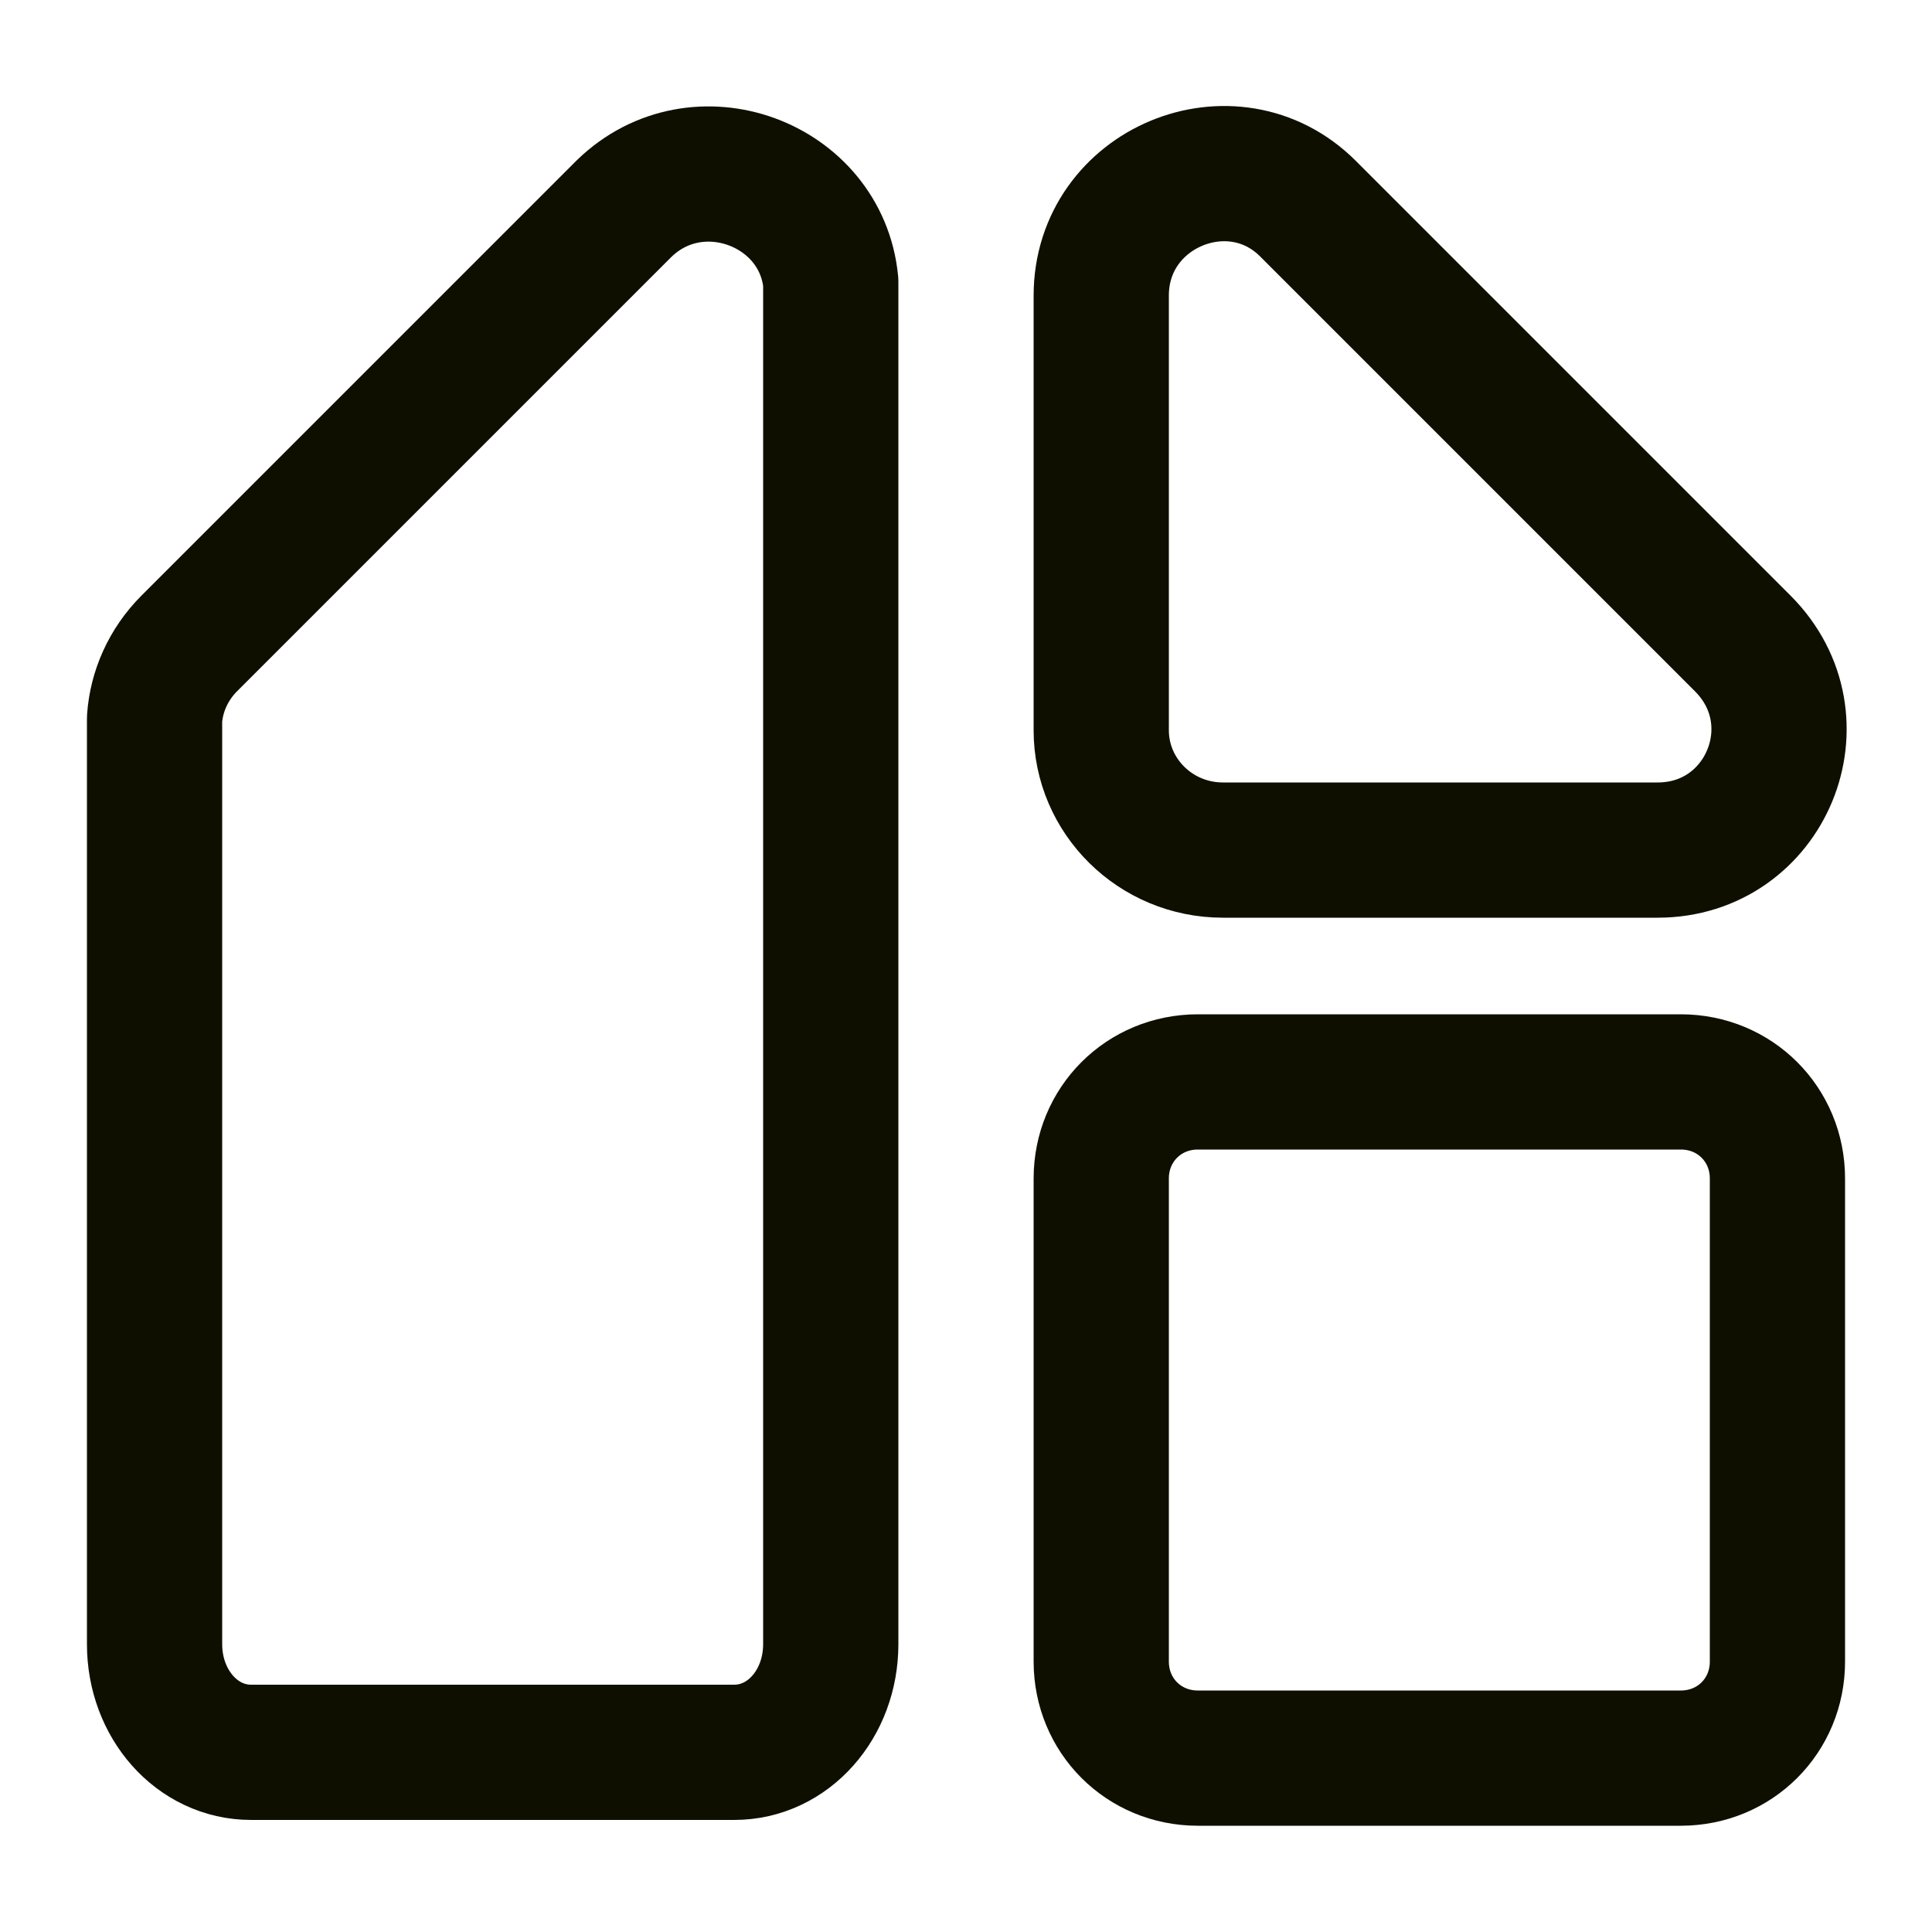 <?xml version="1.0" encoding="utf-8"?>
<!-- Generator: Adobe Illustrator 26.1.0, SVG Export Plug-In . SVG Version: 6.00 Build 0)  -->
<svg version="1.1" id="Livello_1" xmlns="http://www.w3.org/2000/svg" xmlns:xlink="http://www.w3.org/1999/xlink" x="0px" y="0px"
	 viewBox="0 0 100 100" style="enable-background:new 0 0 100 100;" xml:space="preserve">
<style type="text/css">
	.st0{fill:none;stroke:#0F0F00;stroke-width:7;stroke-linecap:round;stroke-linejoin:round;stroke-miterlimit:10;}
</style>
<g>
	<path class="st0" d="M87,56H62c-2.8,0-5,2.2-5,5v25c0,2.8,2.2,5,5,5h25c2.8,0,5-2.2,5-5V61C92,58.2,89.8,56,87,56z"/>
	<path class="st0" d="M63.3,44h22.5c5.6,0,8.4-6.7,4.4-10.7L67.7,10.8C63.8,6.9,57,9.7,57,15.3v22.5C57,41.2,59.8,44,63.3,44z"/>
	<path class="st0" d="M32.3,10.8L9.8,33.3c-1.1,1.1-1.7,2.5-1.8,3.9l0,0v47.9c0,3.1,2.2,5.6,5,5.6h25c2.8,0,5-2.5,5-5.6V37.7V15.3
		v-0.7l0,0C42.5,9.5,36.1,7.1,32.3,10.8z"/>
</g>
</svg>
